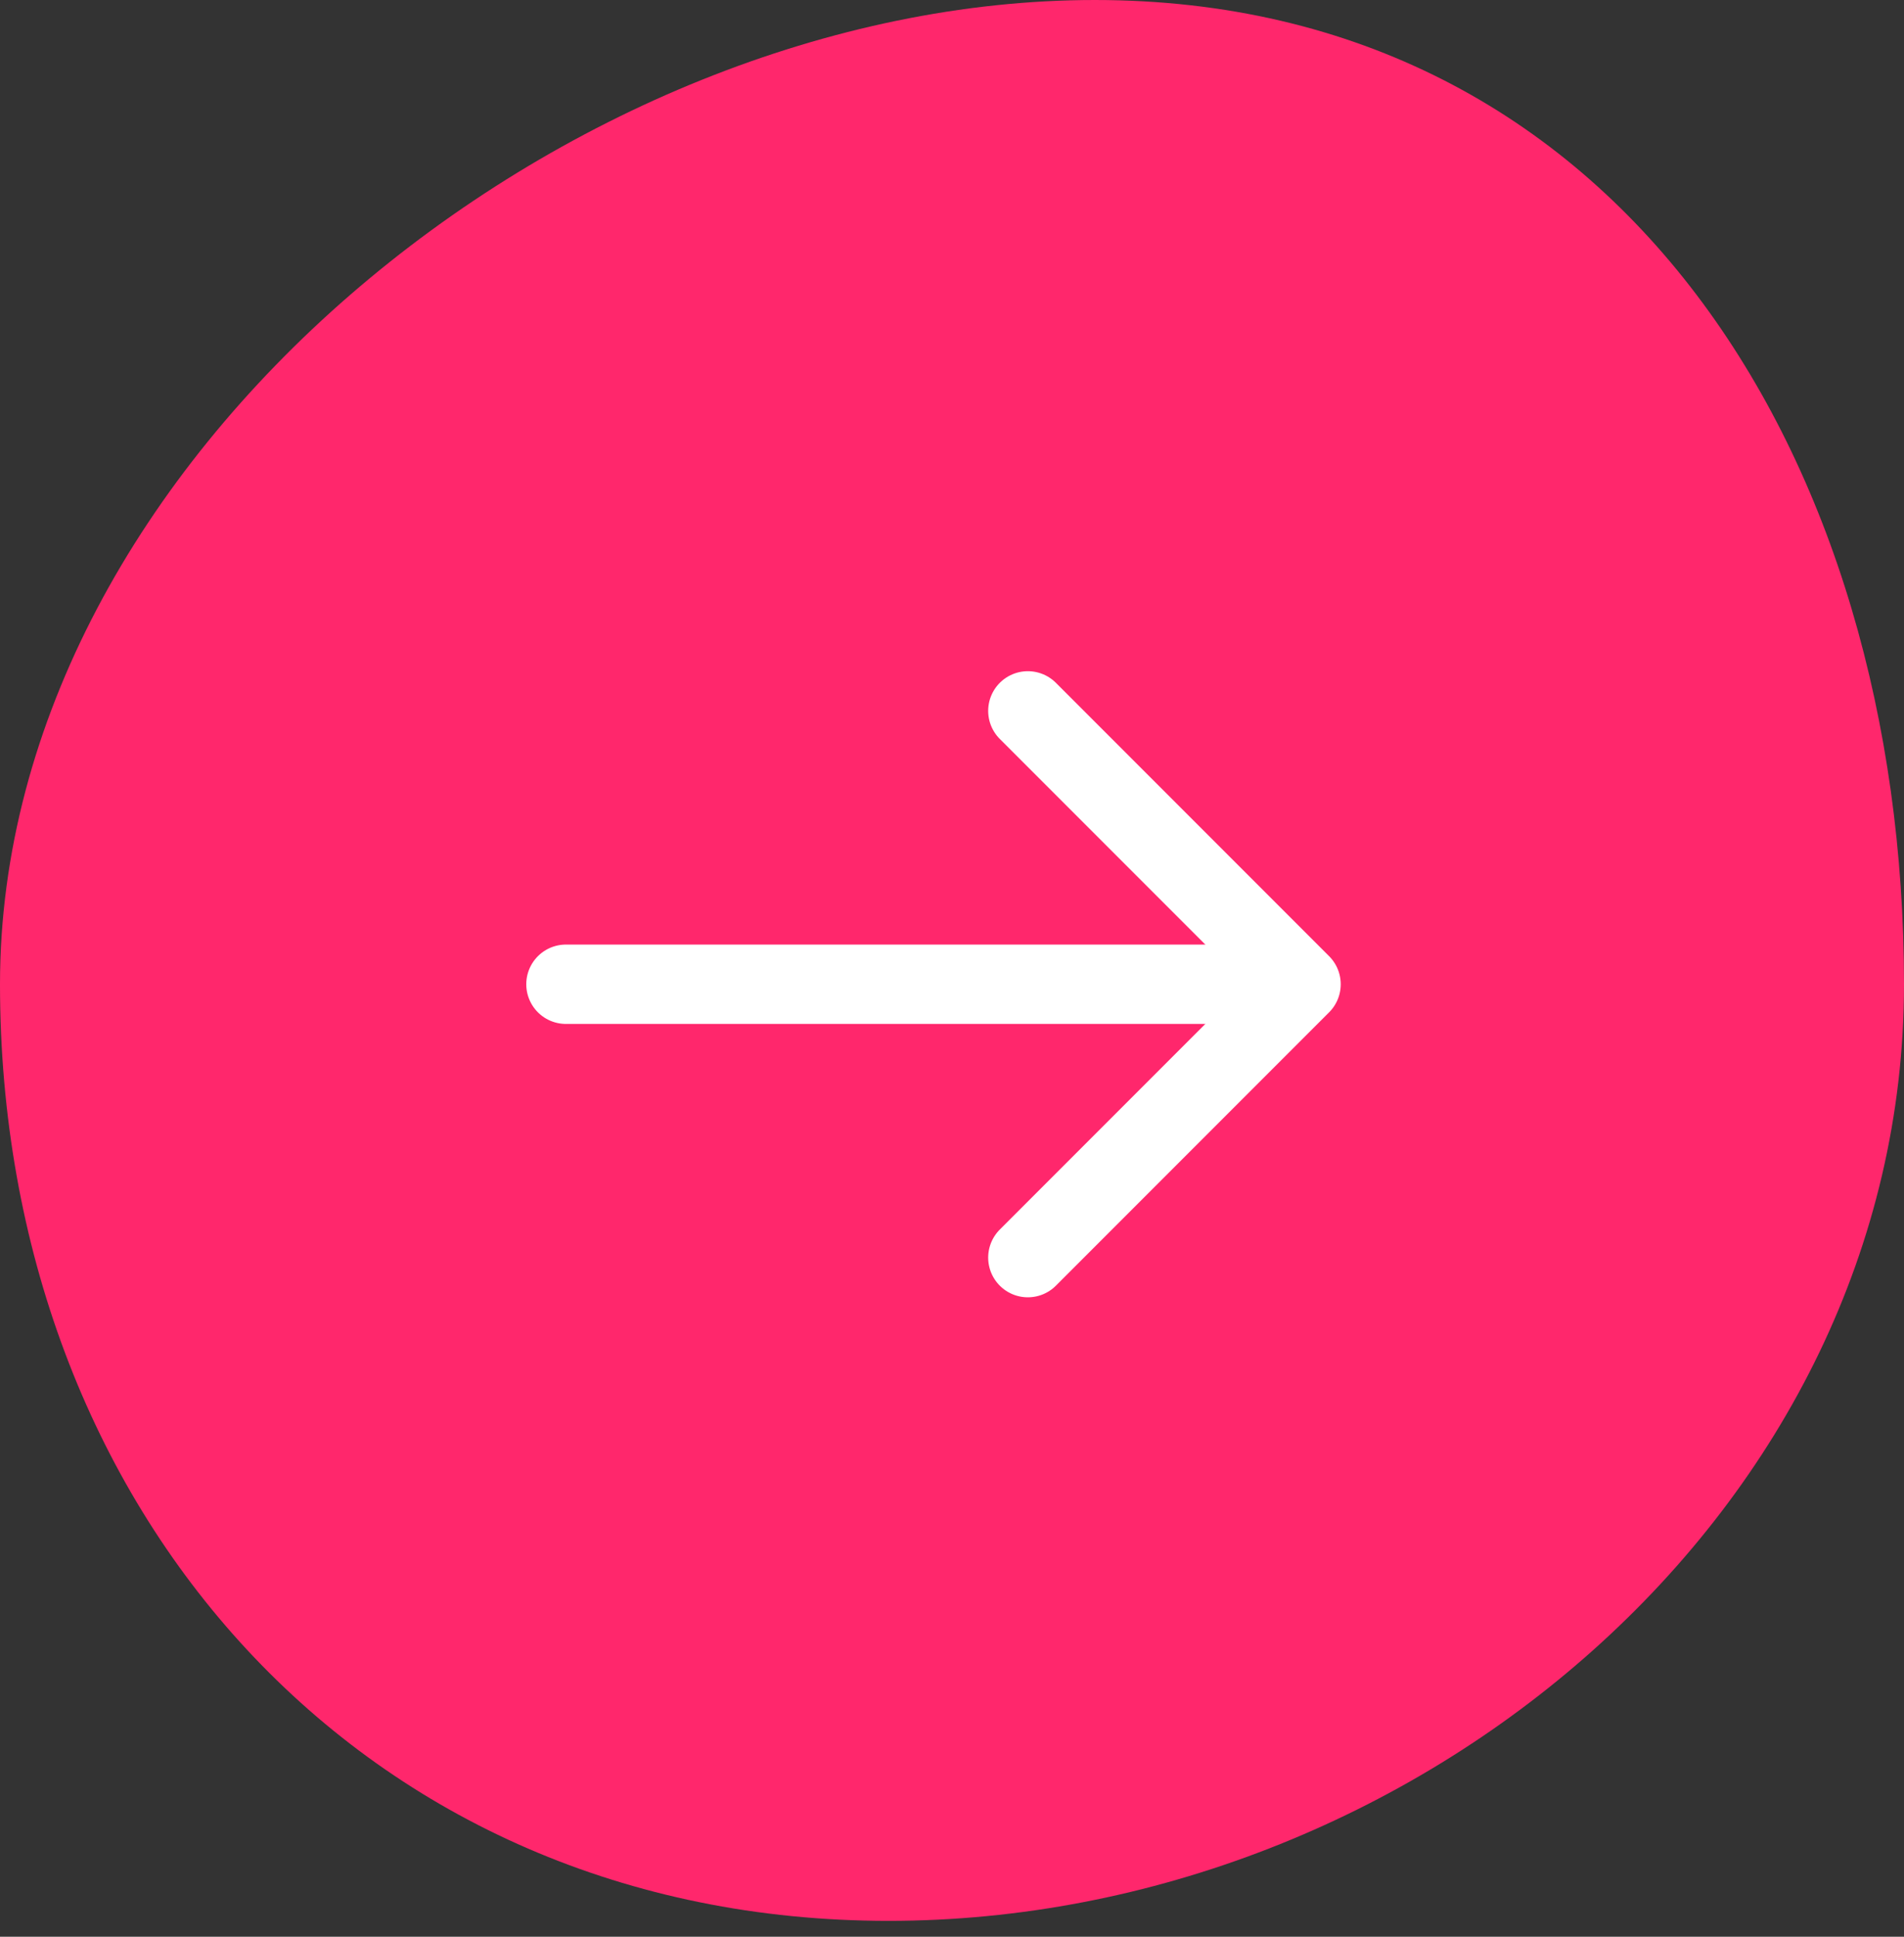<svg xmlns="http://www.w3.org/2000/svg" width="60" height="61" fill="none"><rect width="100%" height="100%" fill="#333333" stroke="none"/><path fill="#FF276C" d="M28 60.5C11.43 60.5 0 47.57 0 31S17.93 0 34.5 0 60 14.43 60 31 44.57 60.5 28 60.5z"/><path stroke="#fff" stroke-linecap="round" stroke-linejoin="round" stroke-width="2.5" d="M32.39 22.39L41 31l-8.61 8.61"/><path stroke="#fff" stroke-linecap="round" stroke-width="2.5" d="M40.589 31H17.834"/></svg>